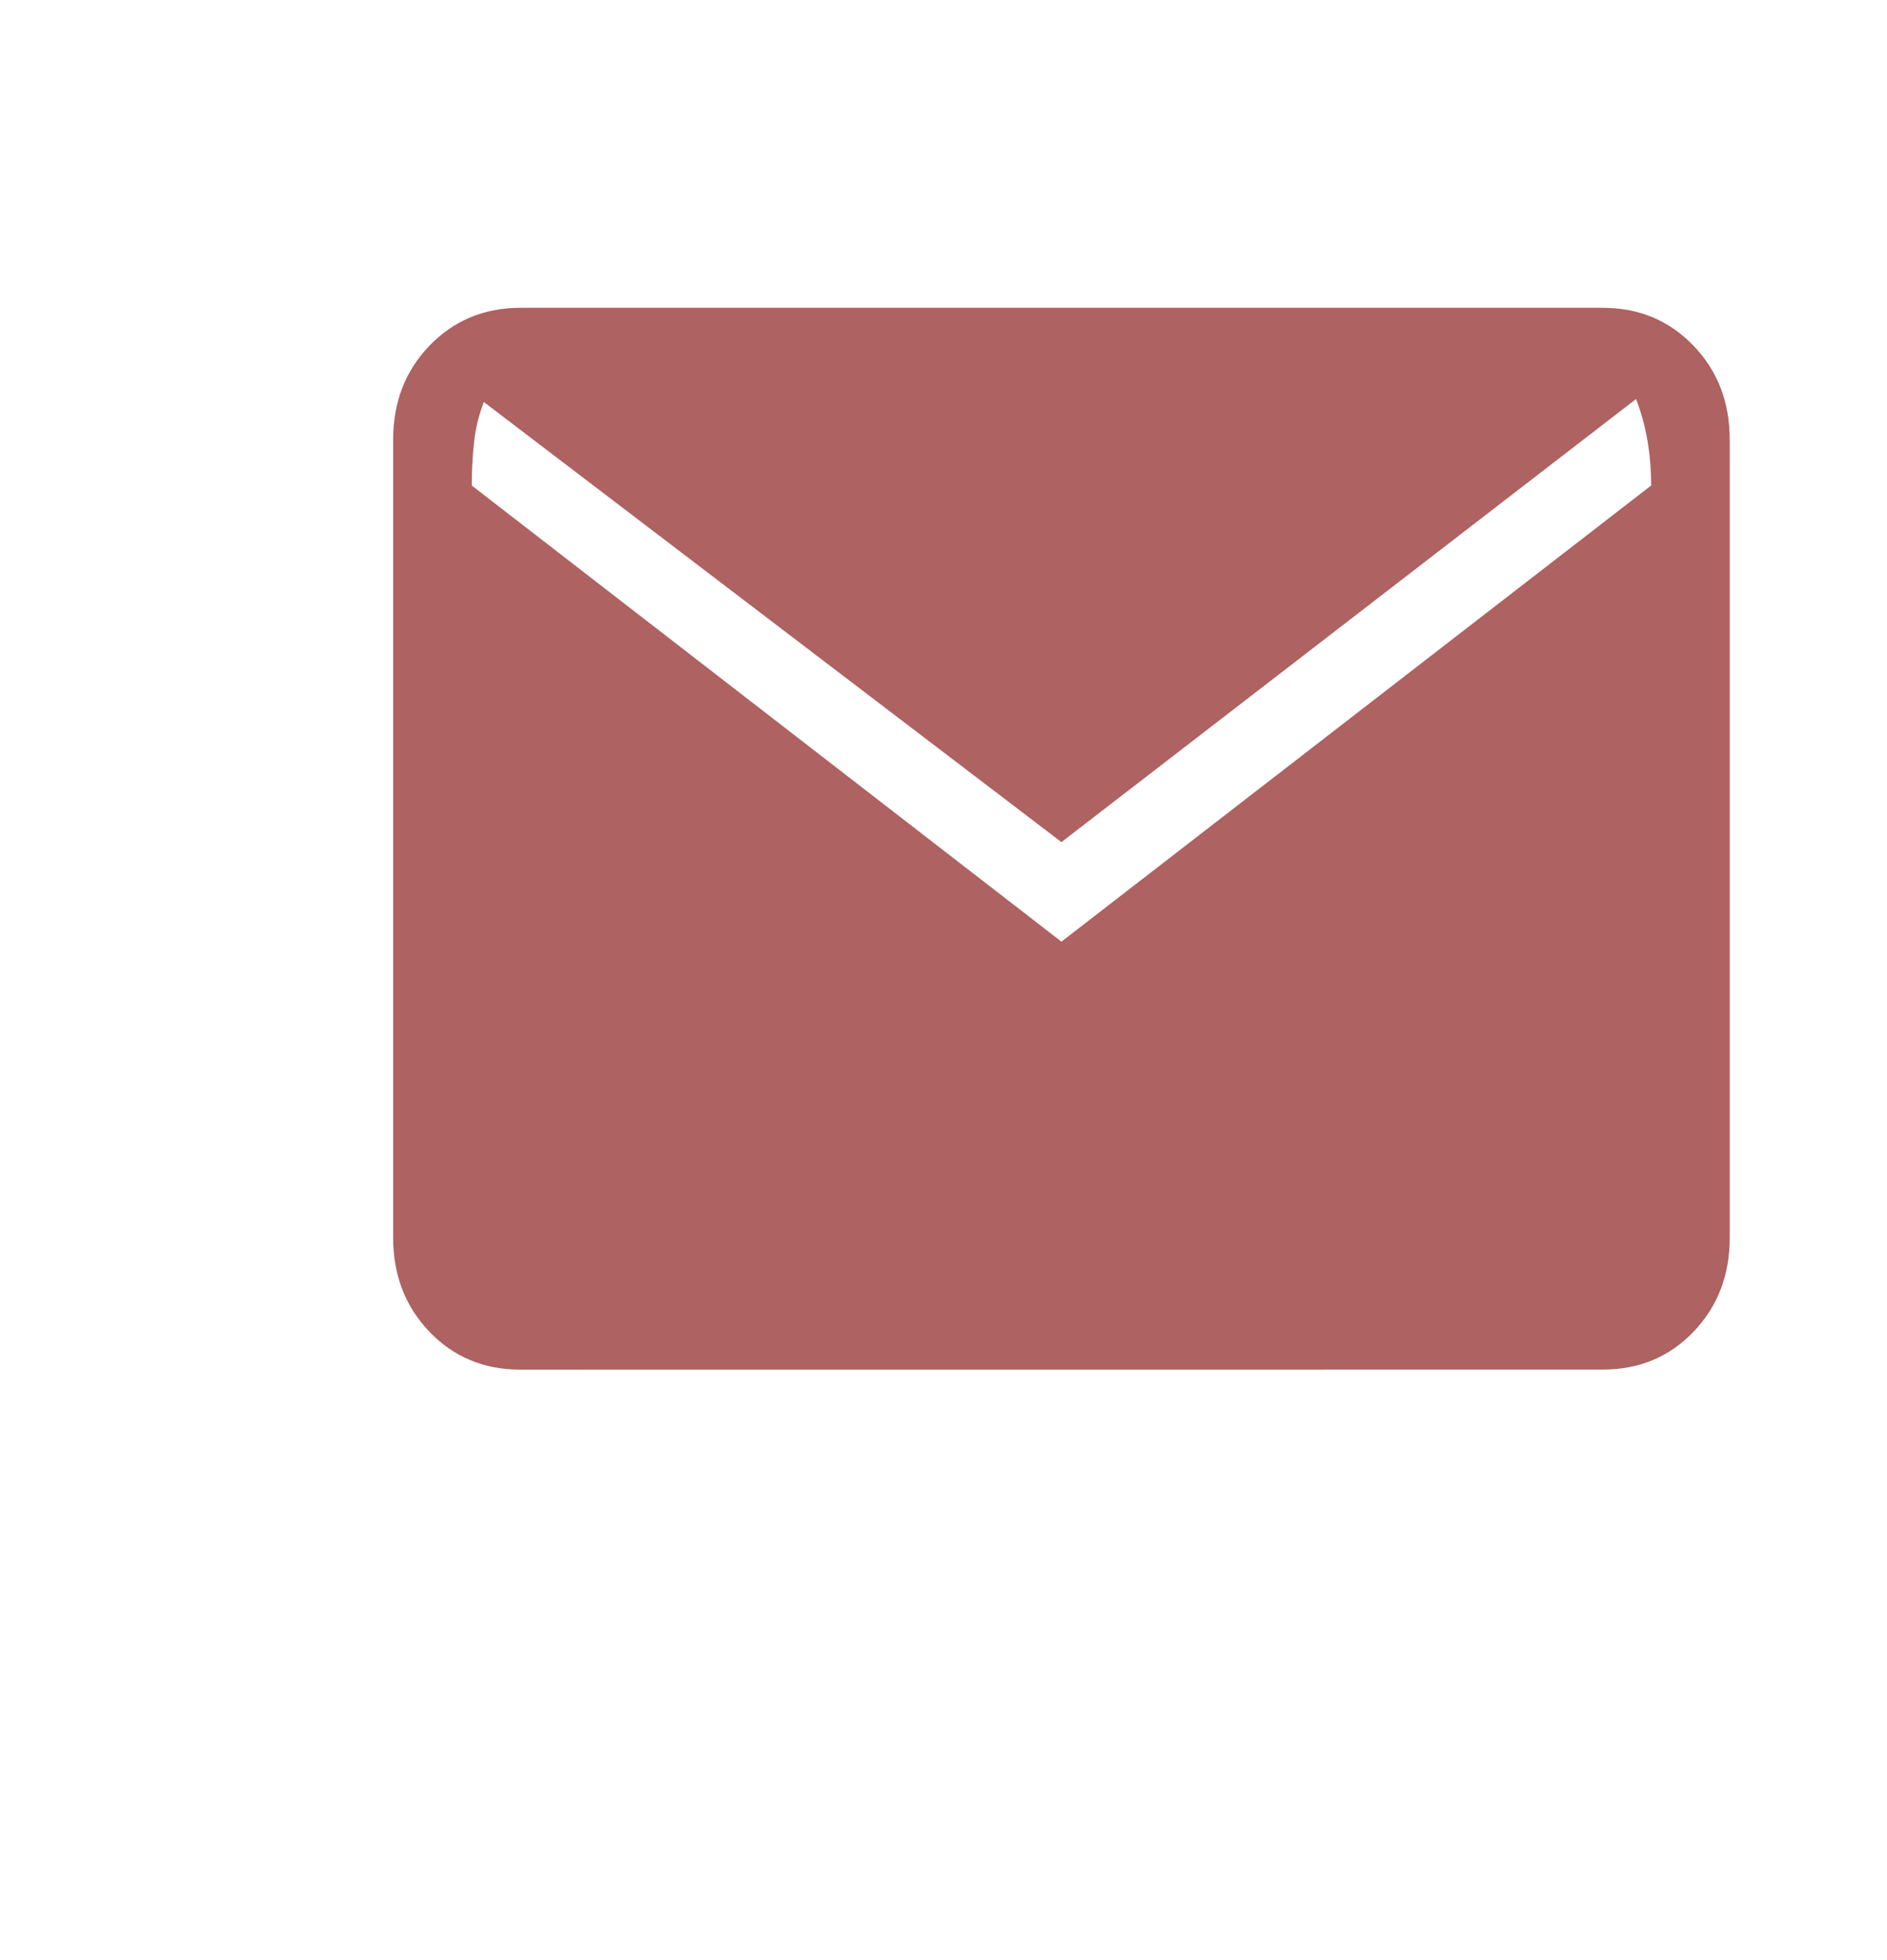 <svg width="26" height="27" viewBox="0 0 26 27" fill="none" xmlns="http://www.w3.org/2000/svg">
<path d="M7.167 18.866C6.668 18.866 6.252 18.693 5.918 18.346C5.585 17.998 5.417 17.566 5.417 17.048V6.057C5.417 5.54 5.584 5.108 5.918 4.761C6.253 4.415 6.669 4.241 7.167 4.24H22.084C22.582 4.24 22.998 4.414 23.333 4.761C23.667 5.108 23.834 5.541 23.833 6.058V17.048C23.833 17.566 23.667 17.998 23.333 18.346C22.999 18.693 22.583 18.866 22.084 18.865L7.167 18.866ZM14.625 12.971L22.75 6.688C22.75 6.469 22.733 6.26 22.698 6.06C22.663 5.861 22.611 5.673 22.542 5.497L14.625 11.6L6.667 5.538C6.598 5.715 6.552 5.899 6.532 6.092C6.511 6.283 6.5 6.482 6.5 6.688L14.625 12.971Z" fill="#AE6261"/>
</svg>
